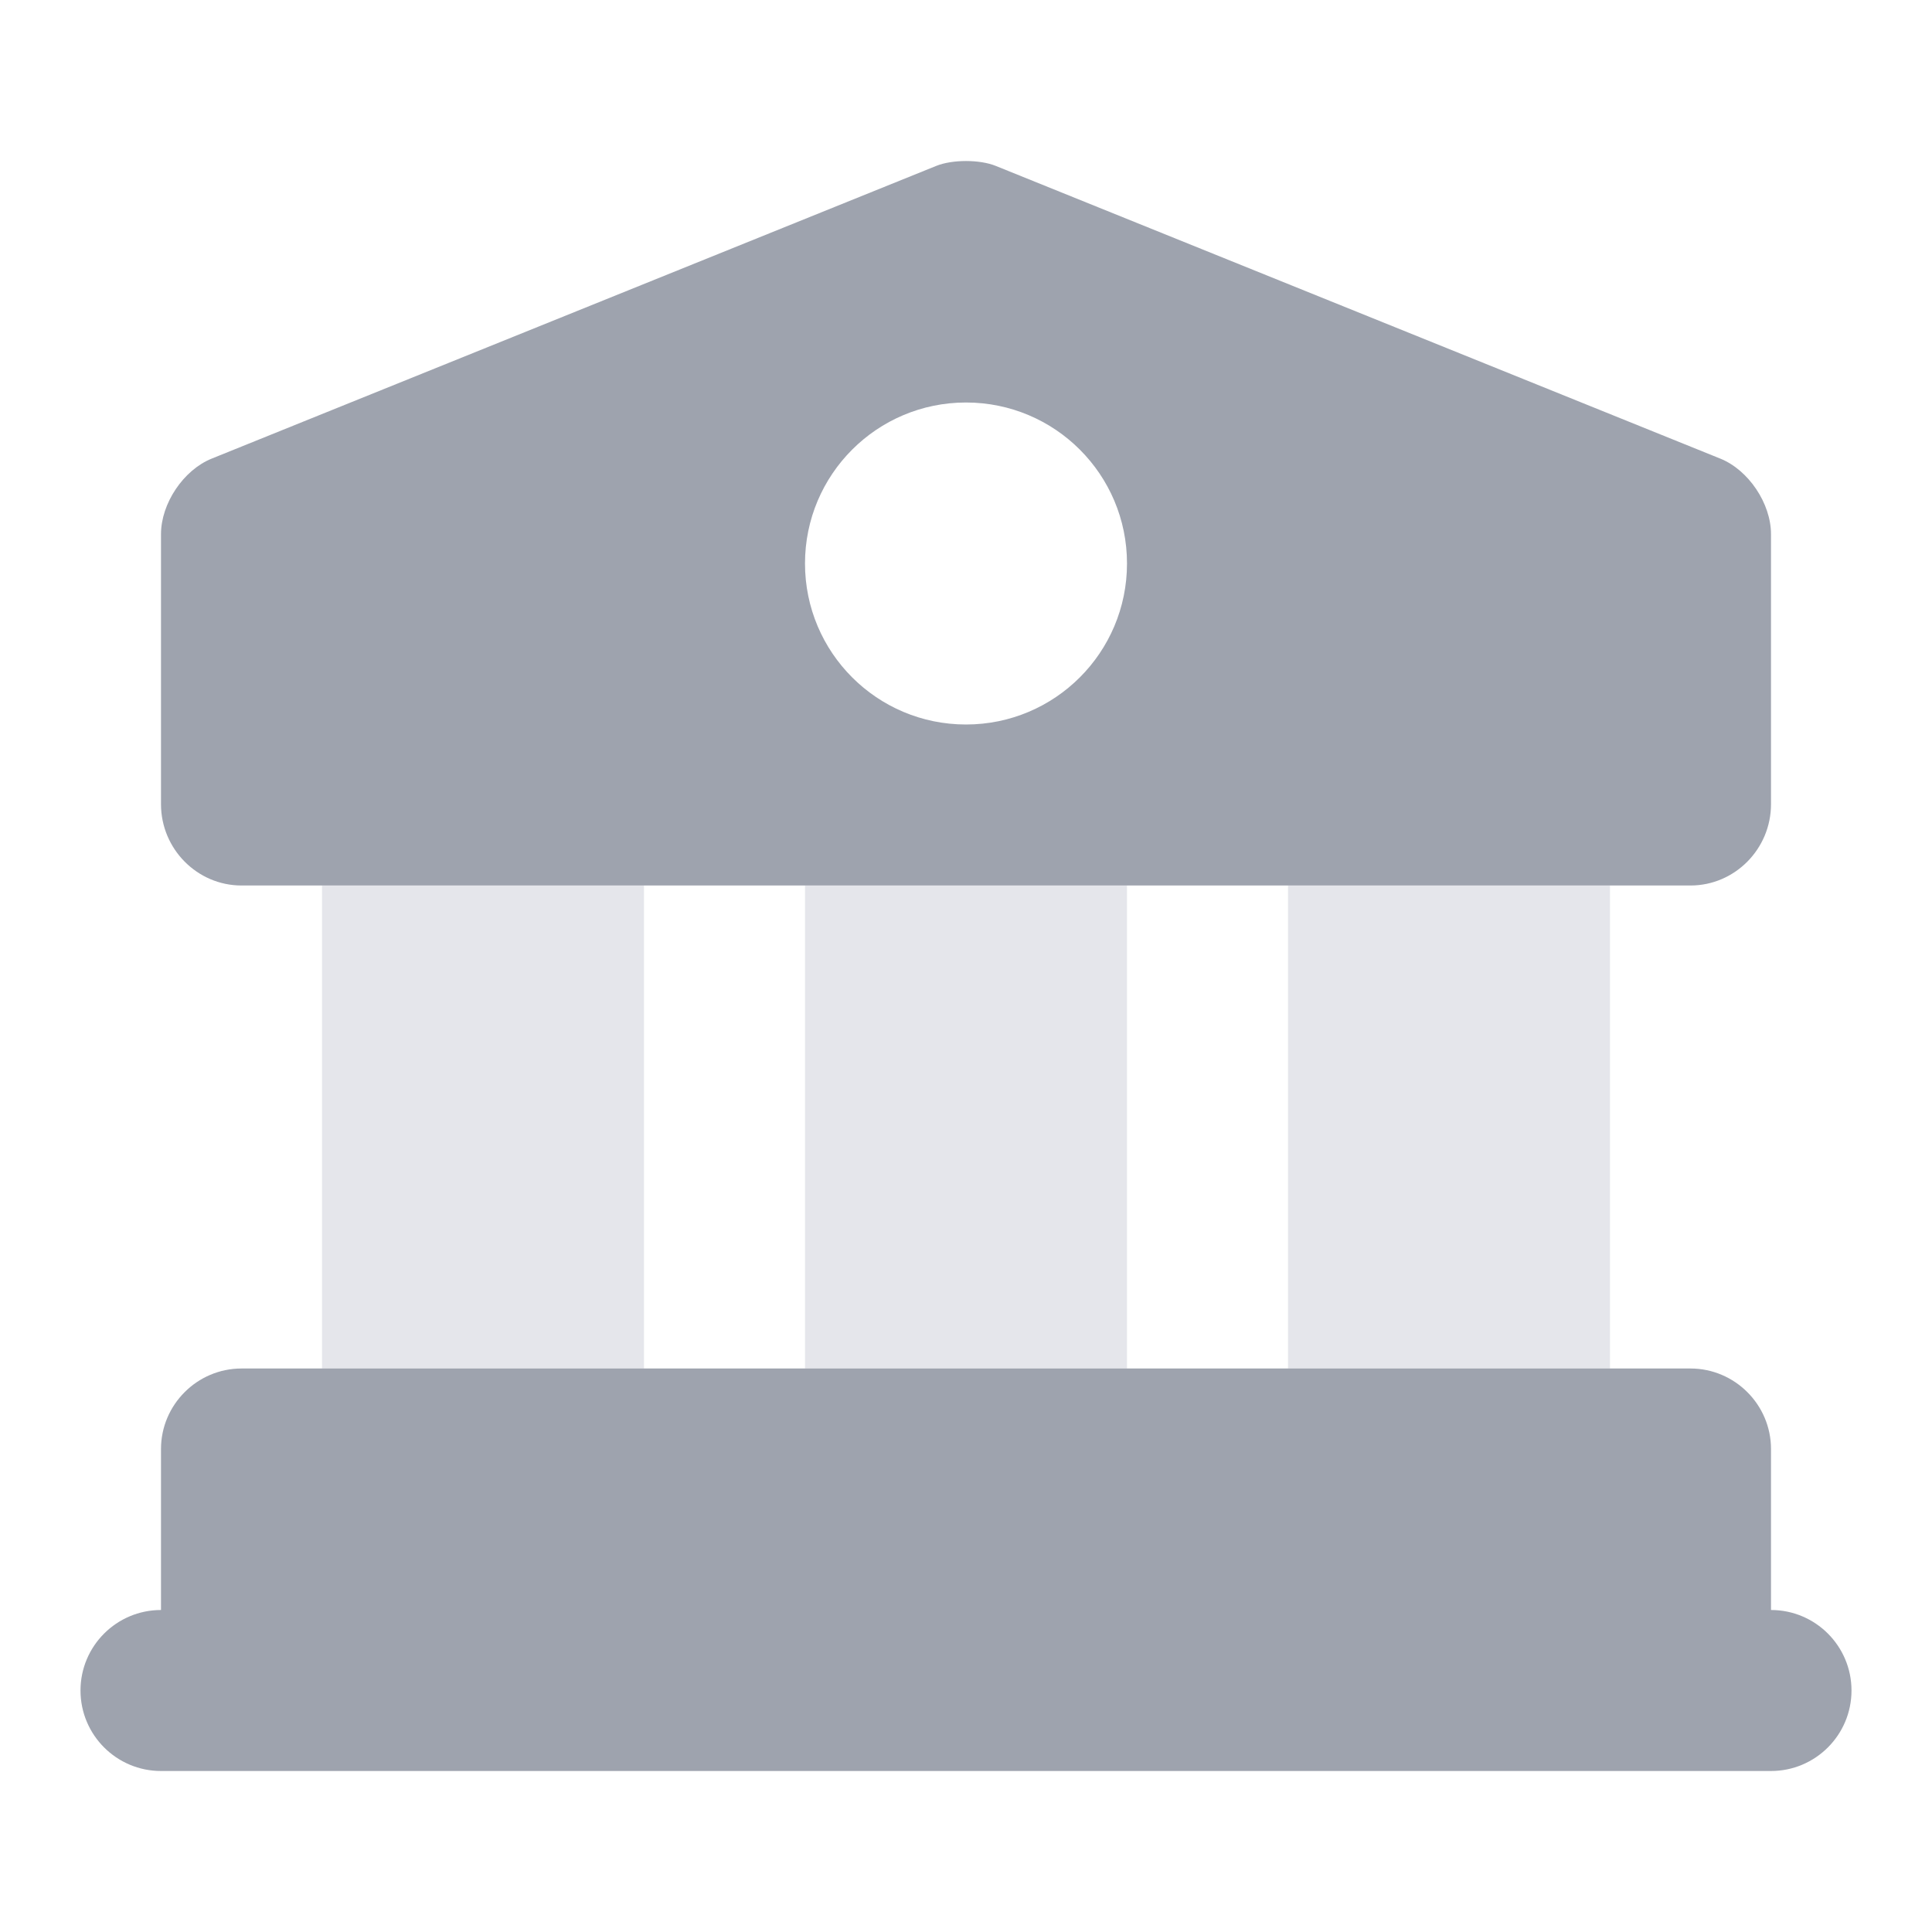 <svg width="24" height="24" viewBox="0 0 24 24" fill="none" xmlns="http://www.w3.org/2000/svg">
<path fill-rule="evenodd" clip-rule="evenodd" d="M8 11V17H4V11H8ZM14 11V17H10V11H14ZM20 17V11H16V17H20Z" fill="#E5E6EB"/>
<path fill-rule="evenodd" clip-rule="evenodd" d="M12.37 2.061C12.17 1.98 11.83 1.98 11.63 2.061L2.63 5.697C2.28 5.838 2 6.253 2 6.636V9.99C2 10.546 2.45 11 3 11H21C21.55 11 22 10.546 22 9.99V6.636C22 6.253 21.72 5.838 21.37 5.697L12.37 2.061ZM14 7C14 8.105 13.105 9 12 9C10.895 9 10 8.105 10 7C10 5.895 10.895 5 12 5C13.105 5 14 5.895 14 7ZM2 18V20C1.448 20 1 20.448 1 21C1 21.552 1.448 22 2 22H22C22.552 22 23 21.552 23 21C23 20.448 22.552 20 22 20V18C22 17.45 21.55 17 21 17H3C2.45 17 2 17.45 2 18Z" fill="#9EA3AE"/>
</svg>
